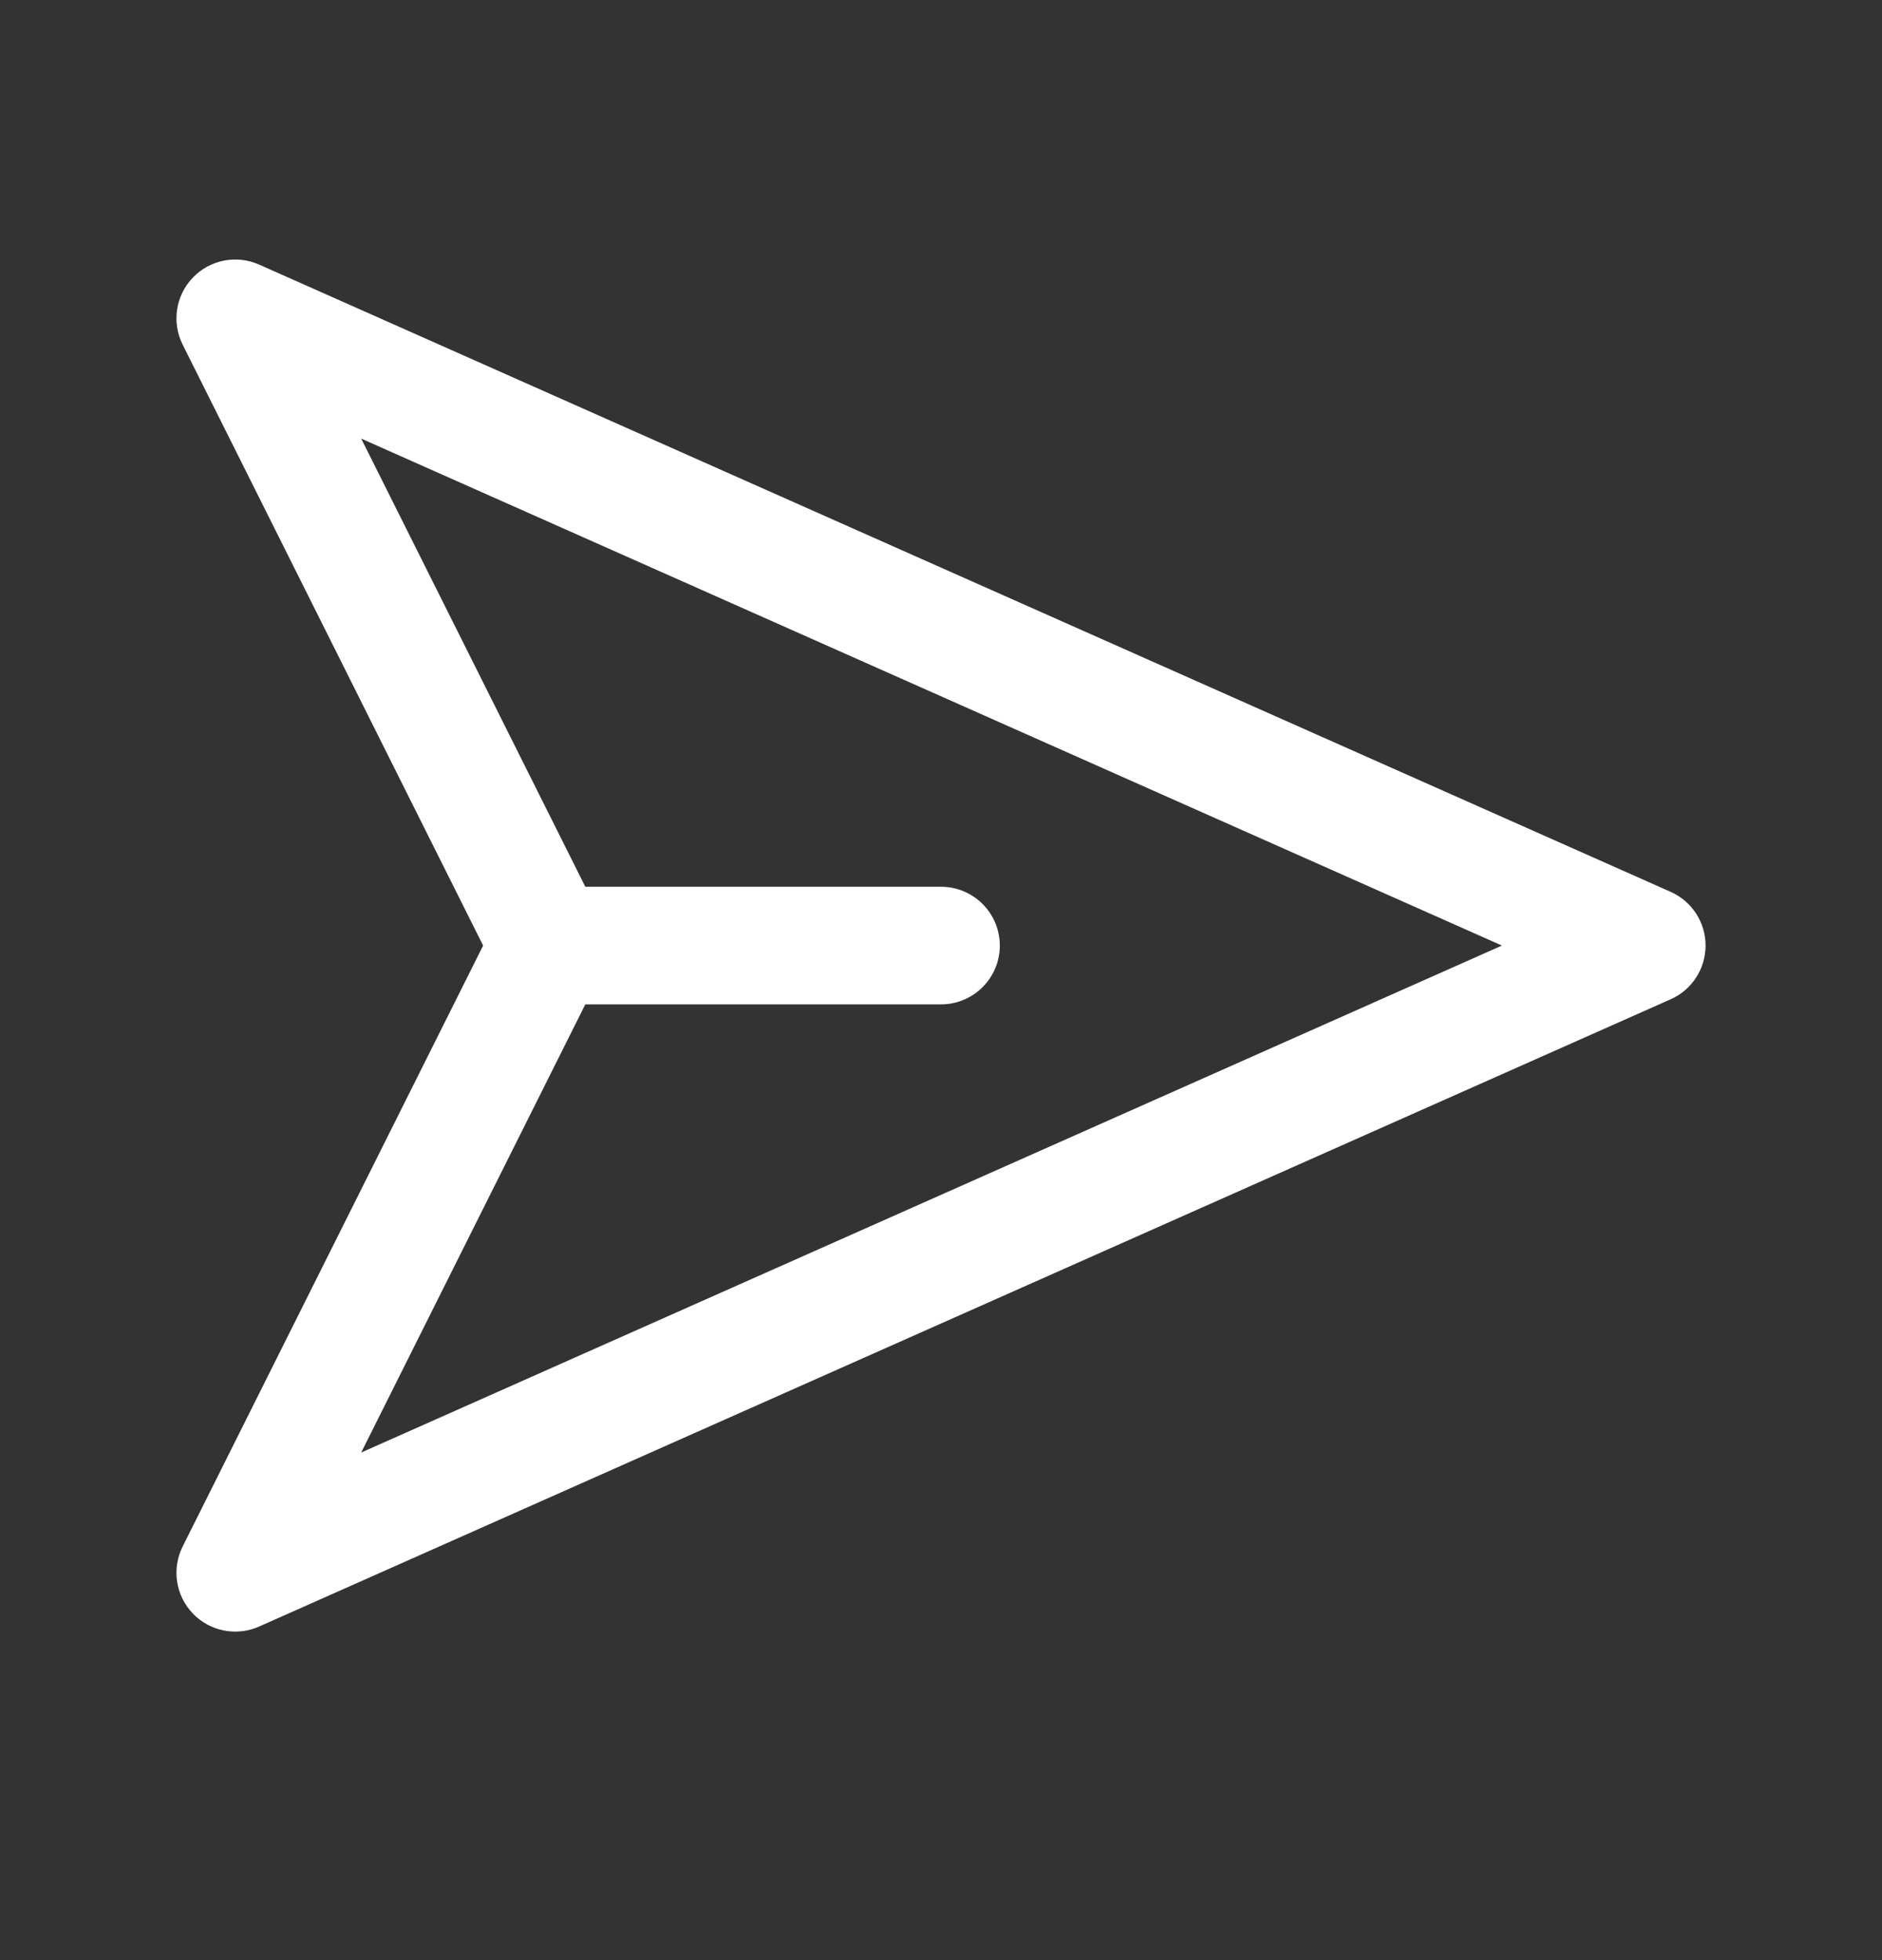 <svg width="24" height="25" viewBox="0 0 24 25" fill="none" xmlns="http://www.w3.org/2000/svg">
<rect x="0" y="0" width="24" height="25" fill="#333333" stroke="none"/>
<path fill-rule="evenodd" clip-rule="evenodd" d="M2.458 3.542C2.676 3.313 3.015 3.246 3.305 3.375L21.305 11.375C21.576 11.495 21.75 11.764 21.75 12.06C21.75 12.356 21.576 12.625 21.305 12.745L3.305 20.745C3.015 20.874 2.676 20.807 2.458 20.578C2.239 20.349 2.188 20.008 2.329 19.725L6.161 12.06L2.329 4.395C2.188 4.112 2.239 3.771 2.458 3.542ZM7.464 12.81L4.606 18.526L19.153 12.06L4.606 5.594L7.464 11.31H12C12.414 11.31 12.75 11.646 12.75 12.06C12.75 12.474 12.414 12.81 12 12.81H7.464Z" fill="white"/>
</svg>
